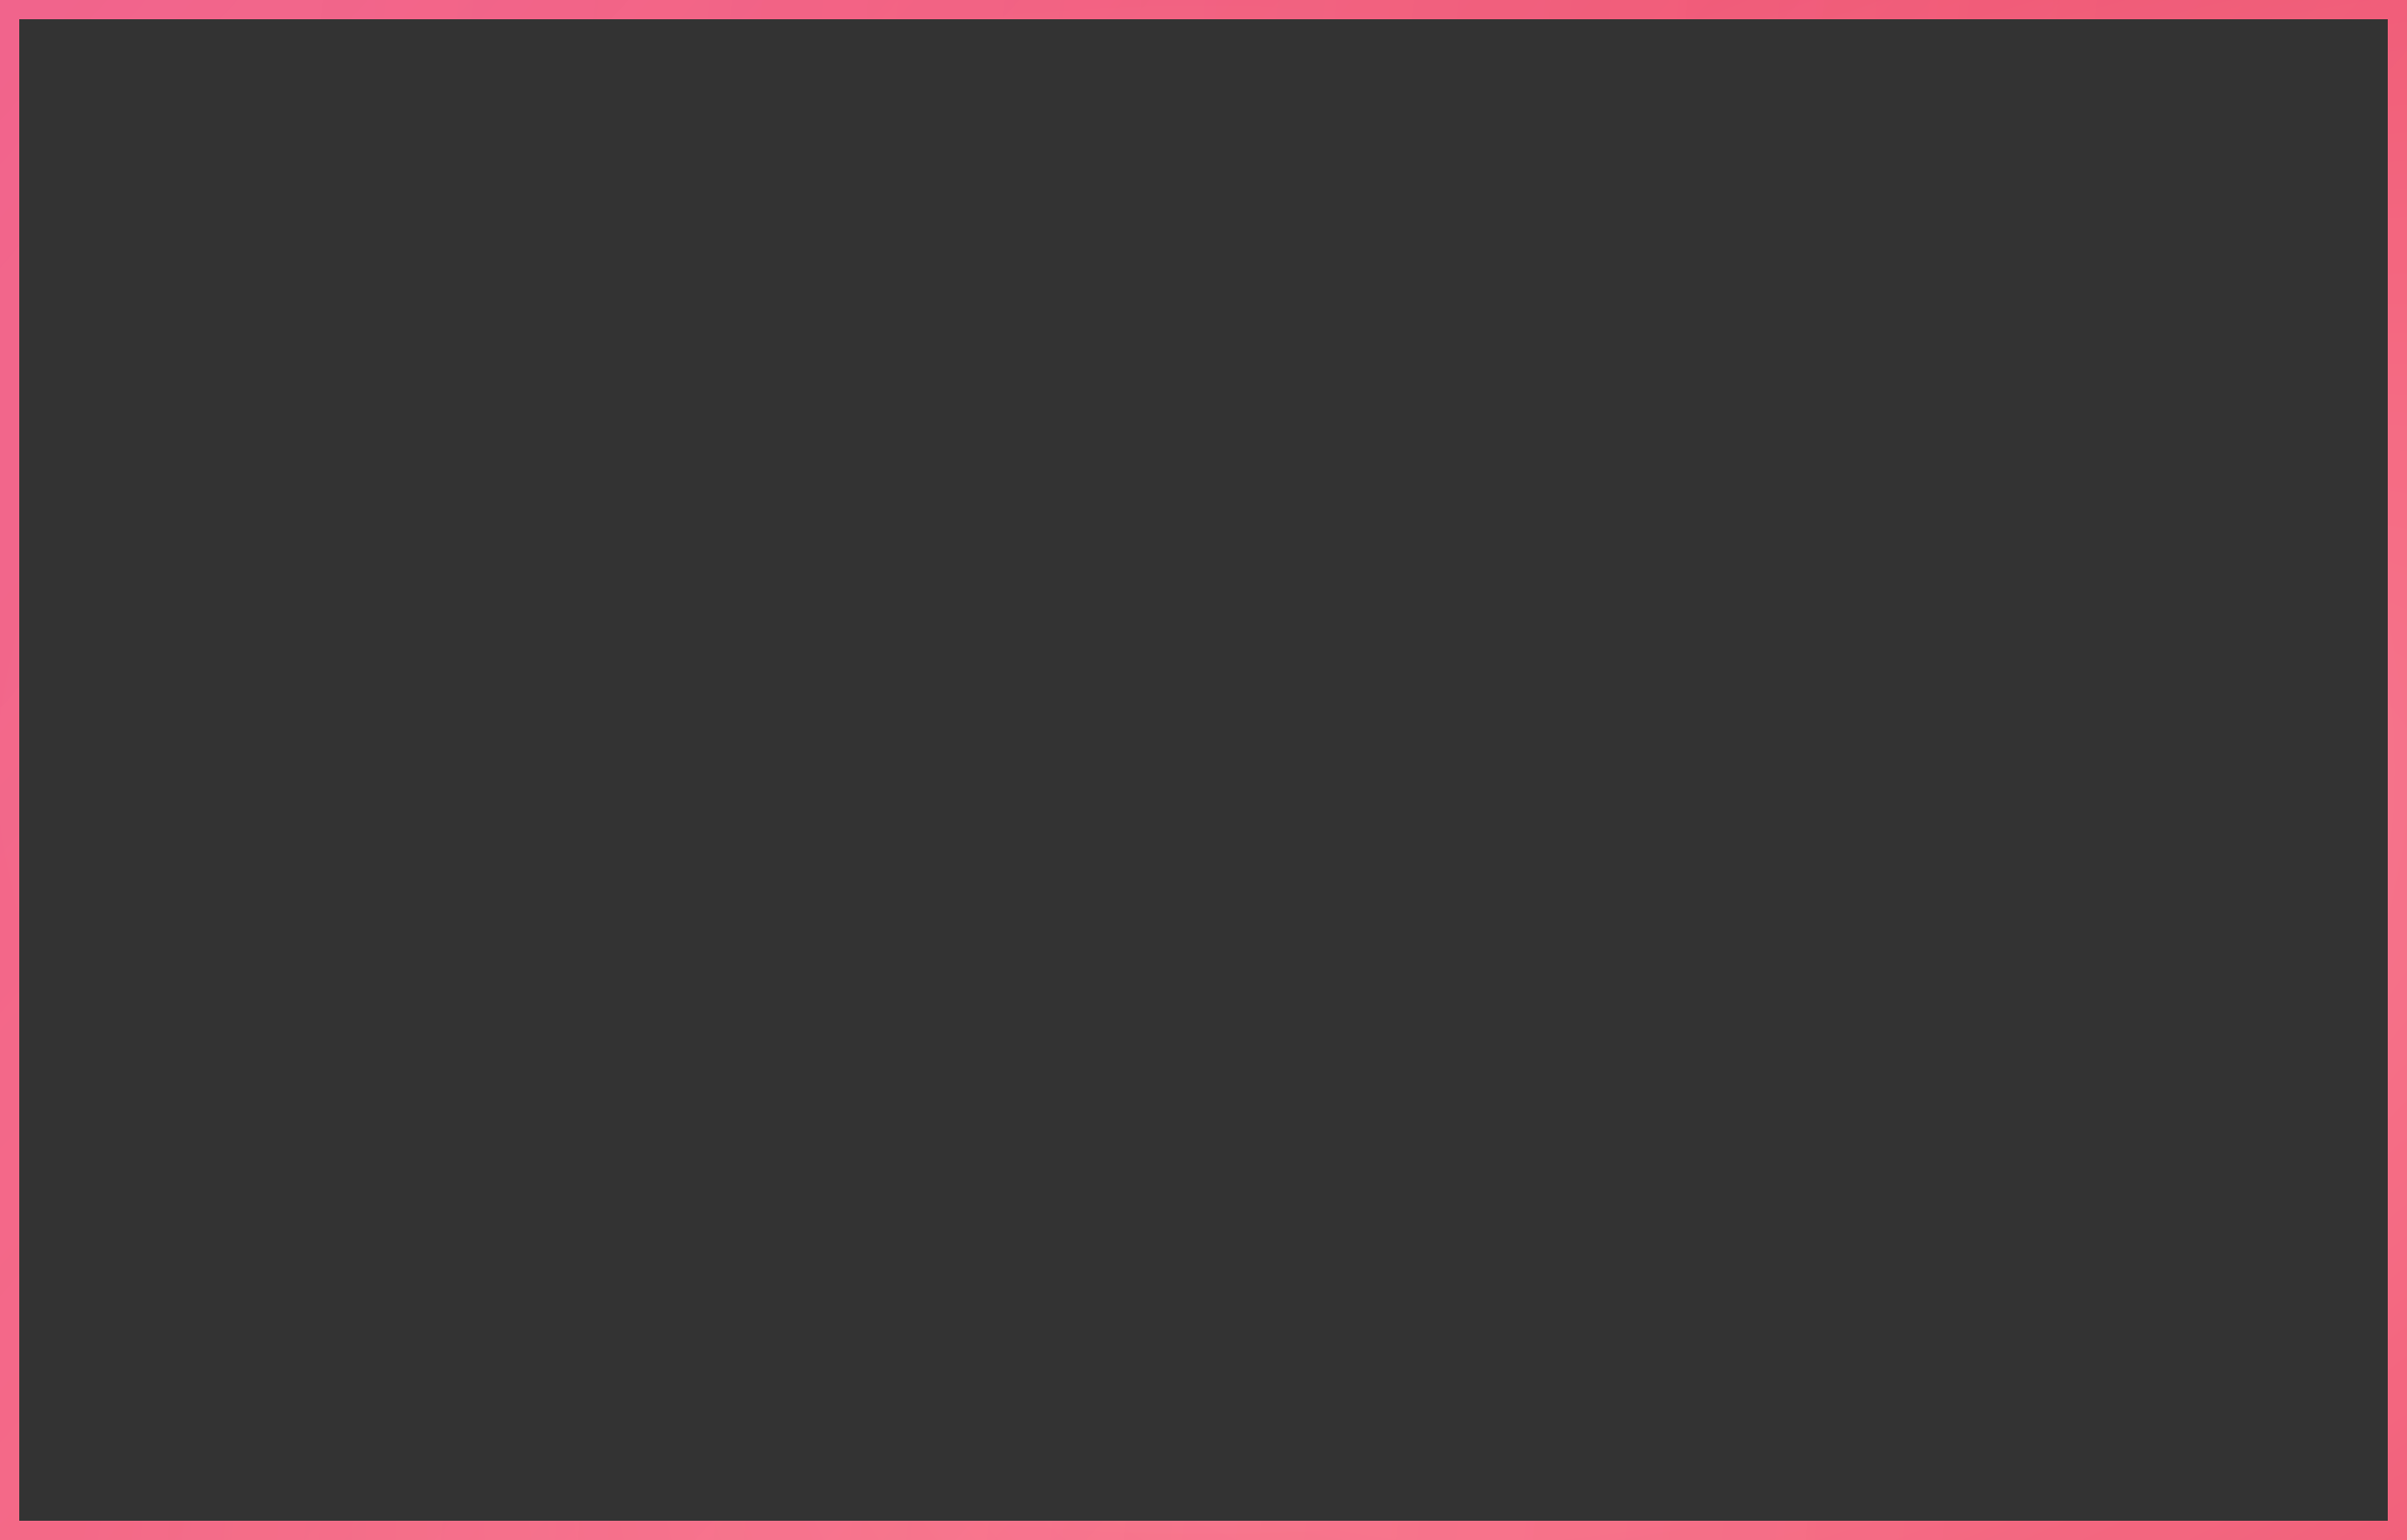 <?xml version="1.0" encoding="UTF-8"?> <svg xmlns="http://www.w3.org/2000/svg" width="250" height="160" viewBox="0 0 250 160" fill="none"><rect x="0" y="0" width="250" height="160" fill="#333333" stroke="none"/> <rect x="1" y="1" width="248" height="158" stroke="url(#paint0_radial_111_343)" stroke-width="2"></rect> <rect x="1" y="1" width="248" height="158" stroke="url(#paint1_linear_111_343)" stroke-opacity="0.2" stroke-width="2"></rect> <rect x="1" y="1" width="248" height="158" stroke="url(#paint2_radial_111_343)" stroke-opacity="0.2" stroke-width="2"></rect> <rect x="1" y="1" width="248" height="158" stroke="url(#paint3_linear_111_343)" stroke-opacity="0.2" stroke-width="2"></rect> <defs> <radialGradient id="paint0_radial_111_343" cx="0" cy="0" r="1" gradientUnits="userSpaceOnUse" gradientTransform="translate(125 80) rotate(90) scale(80 125)"> <stop stop-color="#F0AFBB"></stop> <stop offset="1" stop-color="#FF5C79"></stop> </radialGradient> <linearGradient id="paint1_linear_111_343" x1="28.296" y1="-42.269" x2="182.848" y2="94.749" gradientUnits="userSpaceOnUse"> <stop stop-color="#DB80FF"></stop> <stop offset="1" stop-color="#FFEAEE" stop-opacity="0.6"></stop> </linearGradient> <radialGradient id="paint2_radial_111_343" cx="0" cy="0" r="1" gradientUnits="userSpaceOnUse" gradientTransform="translate(195.662 103.761) rotate(-117.381) scale(102.599 206.402)"> <stop stop-color="#FFEAEE"></stop> <stop offset="1" stop-color="#CC1838"></stop> </radialGradient> <linearGradient id="paint3_linear_111_343" x1="210.821" y1="112" x2="10.381" y2="91.892" gradientUnits="userSpaceOnUse"> <stop stop-color="#D5425C" stop-opacity="0.8"></stop> <stop offset="1" stop-color="#FFEAEE" stop-opacity="0.52"></stop> </linearGradient> </defs> </svg> 